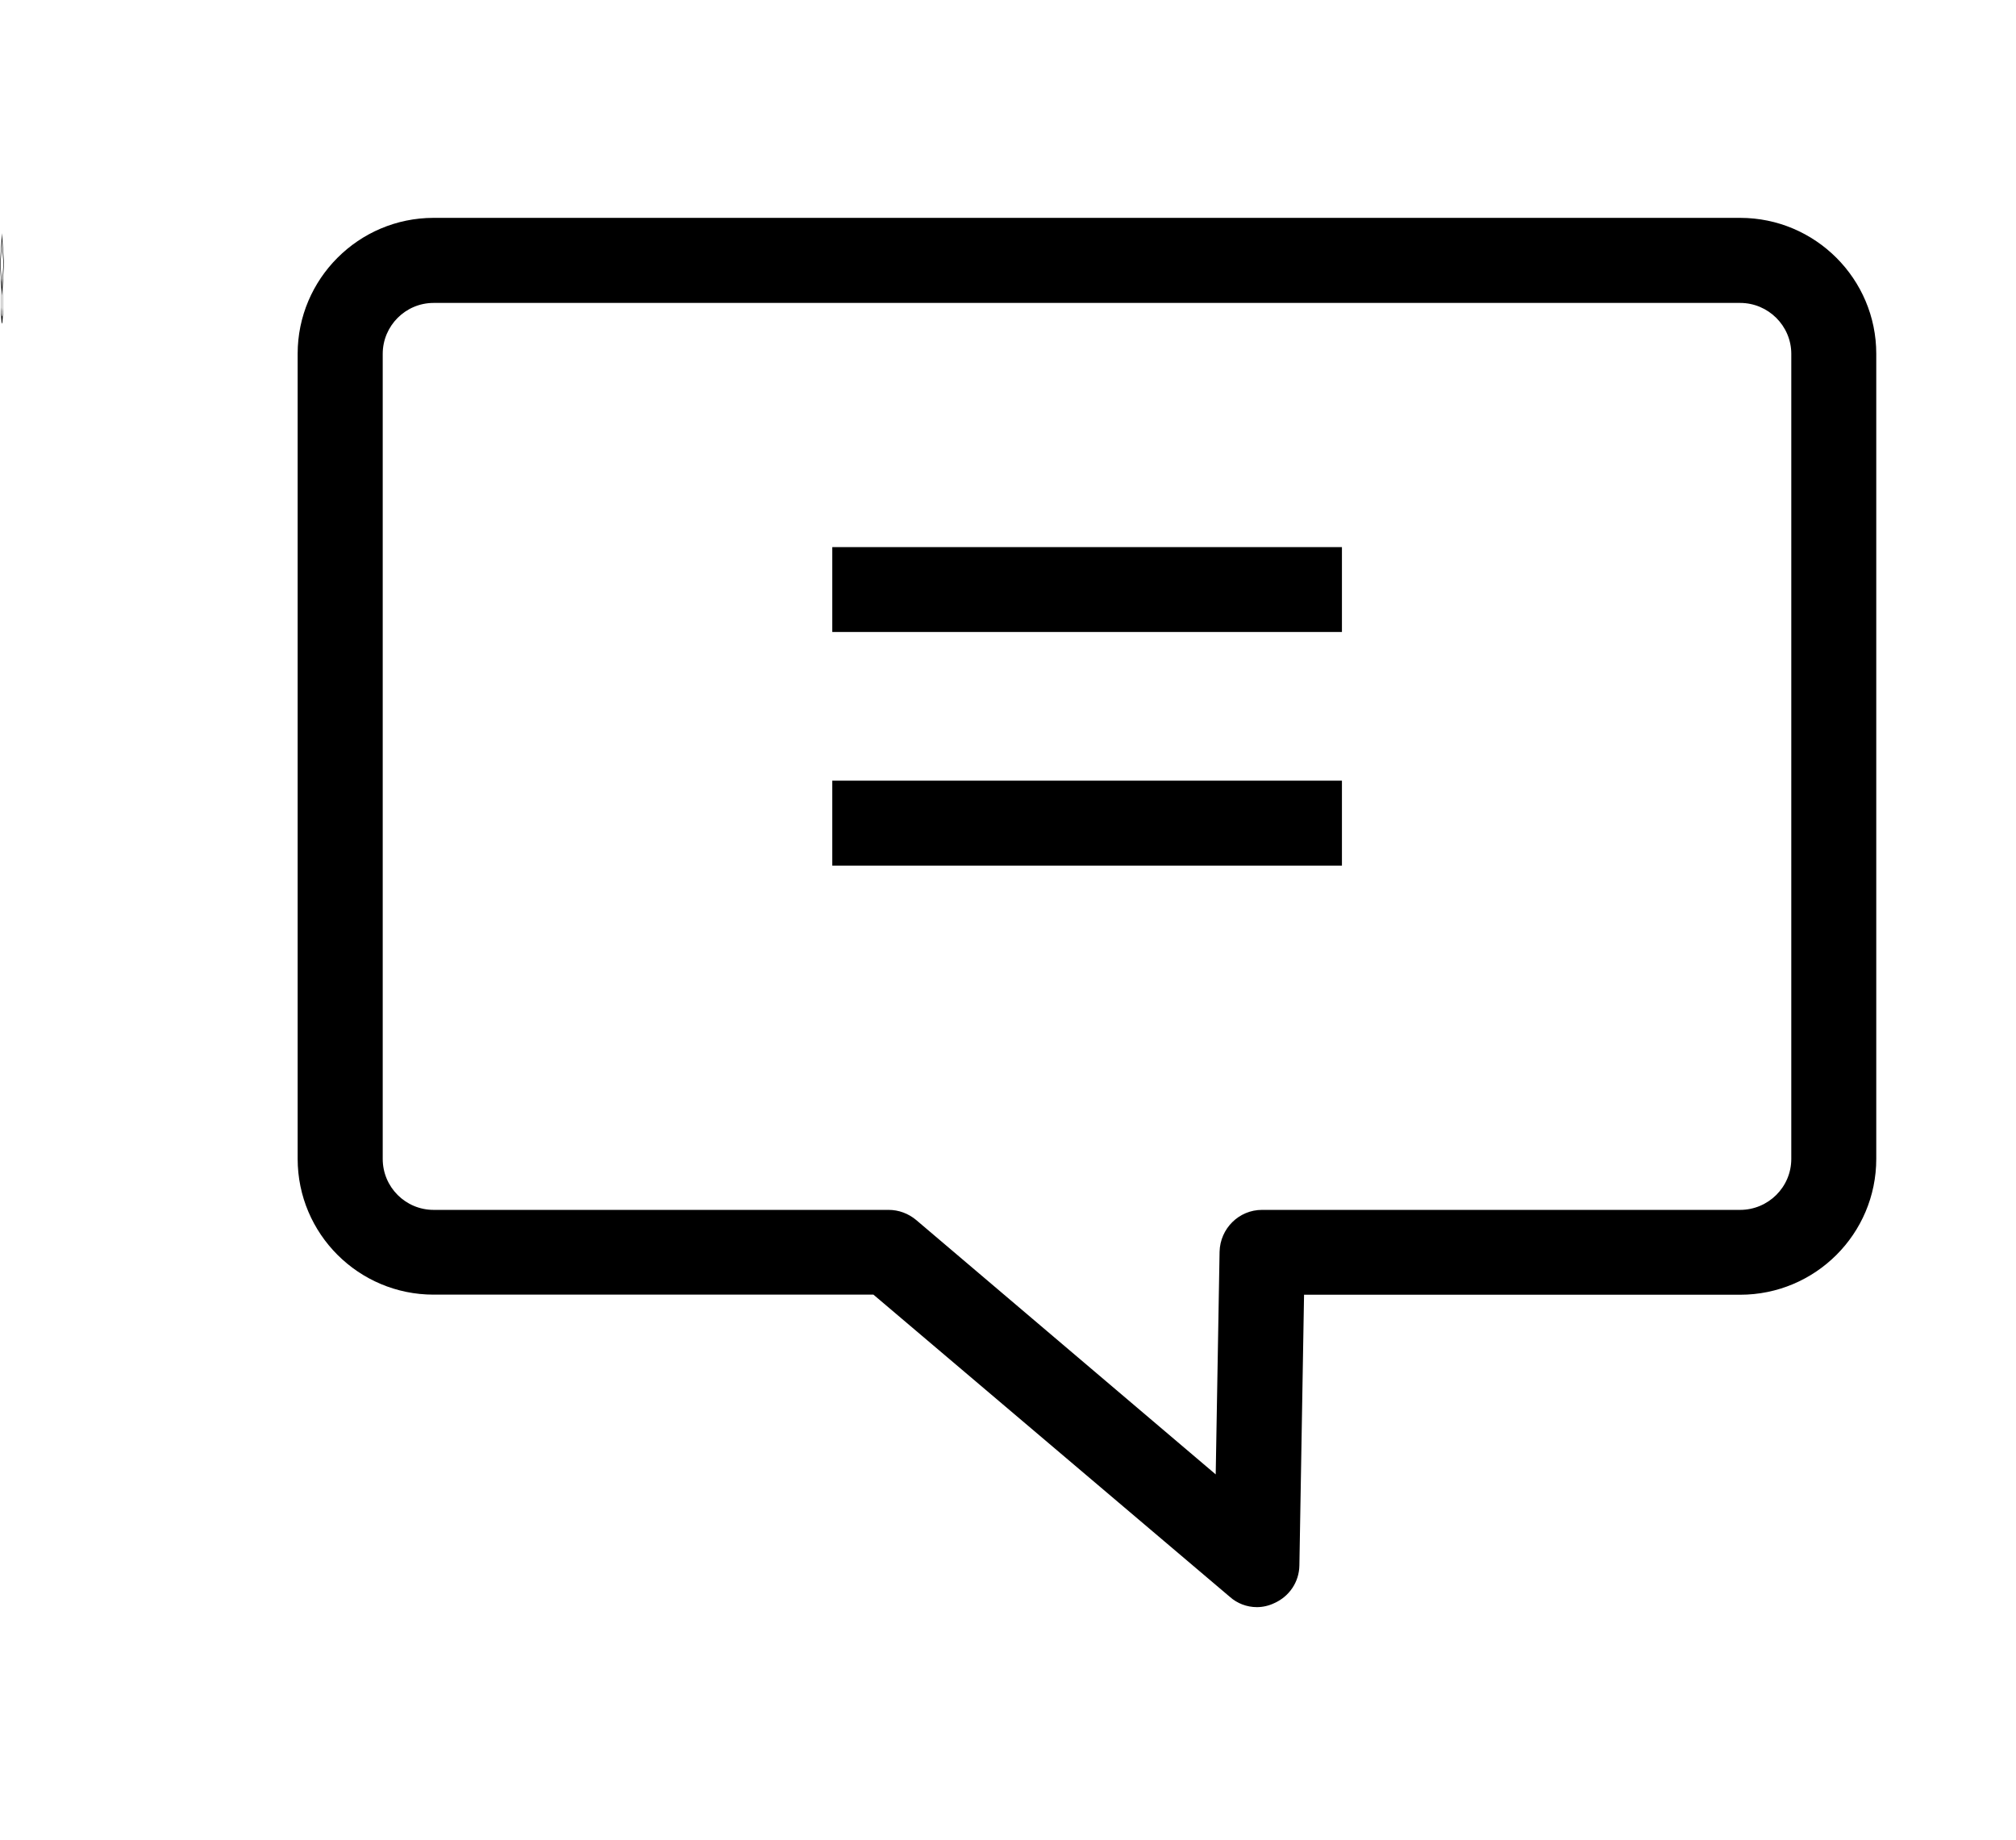 <?xml version="1.0" standalone="no"?><!DOCTYPE svg PUBLIC "-//W3C//DTD SVG 1.1//EN" "http://www.w3.org/Graphics/SVG/1.1/DTD/svg11.dtd"><svg t="1652528635328" class="icon" viewBox="0 0 1122 1024" version="1.1" xmlns="http://www.w3.org/2000/svg" p-id="1959" xmlns:xlink="http://www.w3.org/1999/xlink" width="219.141" height="200"><defs><style type="text/css">@font-face { font-family: feedback-iconfont; src: url("//at.alicdn.com/t/font_1031158_u69w8yhxdu.woff2?t=1630033759944") format("woff2"), url("//at.alicdn.com/t/font_1031158_u69w8yhxdu.woff?t=1630033759944") format("woff"), url("//at.alicdn.com/t/font_1031158_u69w8yhxdu.ttf?t=1630033759944") format("truetype"); }
</style></defs><path d="M2.198 146.678l-1.108-16.883-1.09 17.302 0.491 7.79 0 18.252 0.025 0.6c0.01 0.25 0.254 6.133 0.581 6.395 0.007 0.006 0.013 0.008 0.02 0.008 0.321 0 0.528-6.01 0.537-6.272l0.02-0.592 0-18.216L2.198 146.678 2.198 146.678zM1.091 134.228l0.823 12.539-0.824 13.185-0.809-12.857L1.091 134.228 1.091 134.228zM1.549 171.463c-0.055 1.358-0.223 4.848-0.45 4.681-0.231-0.185-0.42-3.67-0.484-5.034L0.615 156.866l0.475 7.545 0.459-7.355L1.549 171.463 1.549 171.463zM1.549 171.463M699.555 894.549c-5.628 0-10.98-2.041-15.174-5.793L486.108 720.61 241.312 720.61c-41.718 0-75.656-33.823-75.656-75.656L165.656 196.922c0-41.665 33.938-75.657 75.656-75.657l727.153 0c41.829 0 75.767 33.993 75.767 75.657l0 448.087c0 41.832-33.938 75.656-75.767 75.656L725.768 720.665l-2.594 150.598c-0.108 9.27-5.628 17.329-13.906 21.026C706.233 893.778 702.754 894.549 699.555 894.549L699.555 894.549 699.555 894.549zM241.312 168.612c-15.56 0-28.309 12.693-28.309 28.365l0 448.091c0 15.724 12.748 28.363 28.309 28.363L494.55 673.432c5.684 0 11.035 2.043 15.342 5.629l166.709 141.6 2.152-123.944c0.327-12.912 10.761-23.285 23.619-23.285l266.094 0c15.617 0 28.473-12.64 28.473-28.363L996.94 196.976c0-15.617-12.804-28.365-28.473-28.365L241.312 168.611 241.312 168.612 241.312 168.612zM463.205 304.529l283.643 0 0 47.238L463.205 351.767 463.205 304.529 463.205 304.529 463.205 304.529zM463.205 434.542l283.643 0 0 47.288L463.205 481.83 463.205 434.542 463.205 434.542 463.205 434.542zM463.205 434.542" p-id="1960"></path></svg>